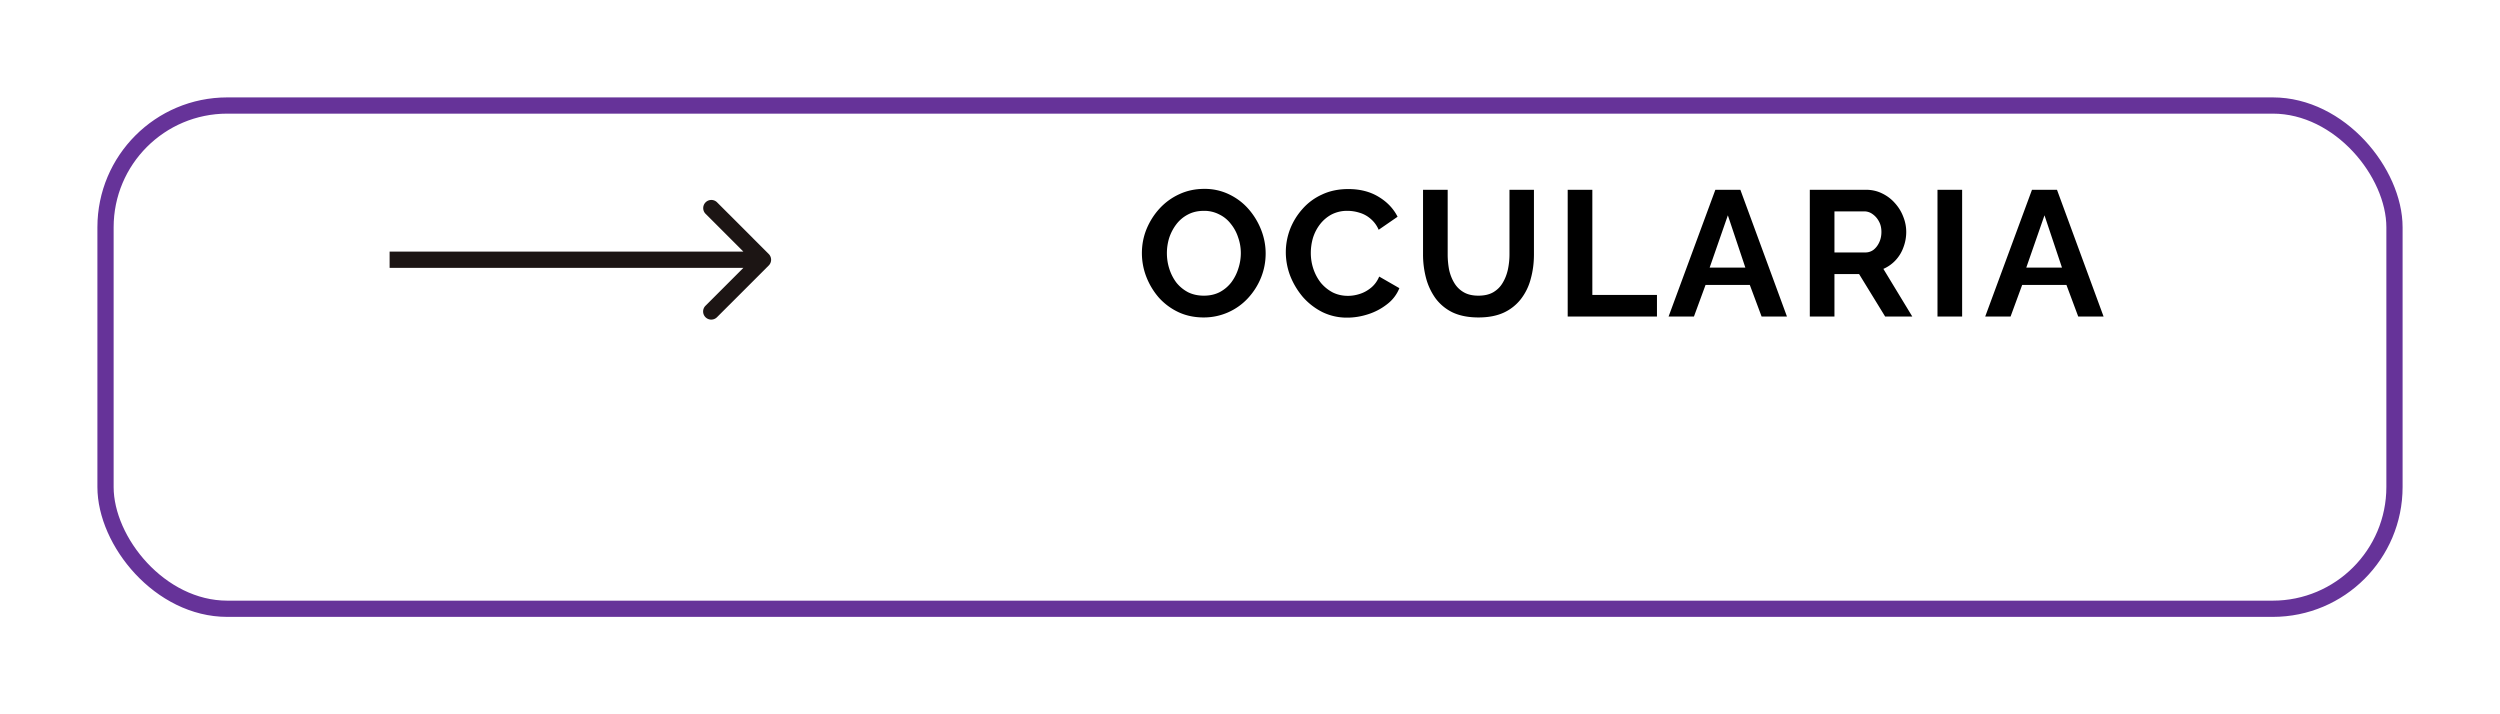 <svg width="154" height="44" fill="none" xmlns="http://www.w3.org/2000/svg"><g filter="url(#a)"><rect x="6" width="142" height="32" rx="8" fill="#fff"/><rect x="6.5" y=".5" width="141" height="31" rx="7.5" stroke="#639"/></g><path d="M47.354 16.354a.5.5 0 000-.707l-3.182-3.183a.5.5 0 10-.707.708L46.293 16l-2.828 2.828a.5.5 0 10.707.707l3.182-3.181zM24 16.5h23v-1H24v1z" fill="#1C1514"/><path d="M74.147 19.555c-.572 0-1.093-.11-1.562-.33a3.794 3.794 0 01-1.199-.891 4.36 4.36 0 01-.77-1.276 4.044 4.044 0 01-.275-1.463c0-.52.095-1.016.286-1.485.198-.477.466-.898.803-1.265a3.779 3.779 0 011.21-.88c.47-.22.983-.33 1.54-.33a3.44 3.44 0 011.54.341c.47.227.869.532 1.199.913.33.381.587.807.77 1.276.183.47.275.953.275 1.452 0 .513-.095 1.008-.286 1.485-.19.47-.458.891-.803 1.265a3.698 3.698 0 01-2.728 1.188zm-2.266-3.96c0 .337.051.664.154.979.103.315.25.598.44.847.198.242.436.436.715.583.286.14.609.209.968.209.367 0 .693-.073.979-.22.286-.154.524-.356.715-.605.19-.257.334-.539.429-.847a3.04 3.04 0 00.154-.946c0-.337-.055-.66-.165-.968a2.556 2.556 0 00-.451-.836 1.977 1.977 0 00-.715-.583 2 2 0 00-.946-.22c-.374 0-.704.077-.99.231a2.118 2.118 0 00-.704.594c-.19.25-.337.528-.44.836a3.182 3.182 0 00-.143.946zm7.325-.055c0-.477.084-.942.252-1.397.177-.462.43-.88.76-1.254a3.54 3.54 0 011.21-.902c.476-.227 1.019-.341 1.627-.341.72 0 1.339.158 1.86.473.527.315.92.726 1.176 1.232l-1.165.803a1.814 1.814 0 00-.517-.693 1.814 1.814 0 00-.683-.363 2.458 2.458 0 00-.715-.11 2.08 2.08 0 00-1 .231 2.239 2.239 0 00-.704.605c-.191.25-.334.528-.43.836a3.35 3.35 0 00-.131.924c0 .345.055.678.165 1.001.11.315.263.598.462.847.205.242.447.436.725.583.287.14.598.209.936.209.241 0 .487-.04.736-.121.25-.08.48-.209.694-.385.212-.176.377-.403.495-.682l1.242.715a2.312 2.312 0 01-.758.99 3.703 3.703 0 01-1.166.616c-.433.14-.862.209-1.287.209a3.416 3.416 0 01-1.53-.341 4.01 4.01 0 01-1.198-.924 4.672 4.672 0 01-.781-1.298 4.101 4.101 0 01-.275-1.463zm11.874 4.015c-.623 0-1.154-.103-1.594-.308a2.856 2.856 0 01-1.056-.869 3.8 3.8 0 01-.584-1.243 5.673 5.673 0 01-.187-1.463V11.69h1.518v3.982c0 .323.03.638.088.946.067.3.173.572.32.814.146.242.34.433.583.572.241.14.542.209.901.209.367 0 .671-.07.913-.209.25-.147.444-.341.584-.583.146-.242.252-.513.319-.814a4.45 4.45 0 00.099-.935V11.69h1.507v3.982c0 .535-.067 1.038-.198 1.507a3.45 3.45 0 01-.606 1.243 2.85 2.85 0 01-1.055.836c-.433.198-.95.297-1.552.297zm5.49-.055v-7.81h1.518v6.479h3.981V19.5h-5.5zm9.096-7.81h1.54l2.871 7.81h-1.562l-.726-1.947h-2.728l-.715 1.947h-1.562l2.882-7.81zm1.848 4.796l-1.078-3.223-1.122 3.223h2.2zm3.97 3.014v-7.81h3.454c.359 0 .689.073.99.22.308.147.572.345.792.594.227.25.4.528.517.836.125.308.187.623.187.946 0 .33-.059.649-.176.957a2.3 2.3 0 01-.484.792 2.243 2.243 0 01-.748.528l1.782 2.937h-1.672l-1.606-2.618h-1.518V19.5h-1.518zm1.518-3.949h1.903a.82.82 0 00.506-.165c.147-.117.264-.271.352-.462.088-.19.132-.403.132-.638 0-.25-.051-.466-.154-.649a1.257 1.257 0 00-.396-.451.853.853 0 00-.506-.165h-1.837v2.53zm6.347 3.949v-7.81h1.518v7.81h-1.518zm5.821-7.81h1.54l2.871 7.81h-1.562l-.726-1.947h-2.728l-.715 1.947h-1.562l2.882-7.81zm1.848 4.796l-1.078-3.223-1.122 3.223h2.2z" fill="#000"/><defs><filter id="a" x="0" y="0" width="154" height="44" filterUnits="userSpaceOnUse" color-interpolation-filters="sRGB"><feFlood flood-opacity="0" result="BackgroundImageFix"/><feColorMatrix in="SourceAlpha" values="0 0 0 0 0 0 0 0 0 0 0 0 0 0 0 0 0 0 127 0" result="hardAlpha"/><feOffset dy="6"/><feGaussianBlur stdDeviation="3"/><feComposite in2="hardAlpha" operator="out"/><feColorMatrix values="0 0 0 0 0 0 0 0 0 0 0 0 0 0 0 0 0 0 0.25 0"/><feBlend in2="BackgroundImageFix" result="effect1_dropShadow_4032_535"/><feBlend in="SourceGraphic" in2="effect1_dropShadow_4032_535" result="shape"/></filter></defs></svg>